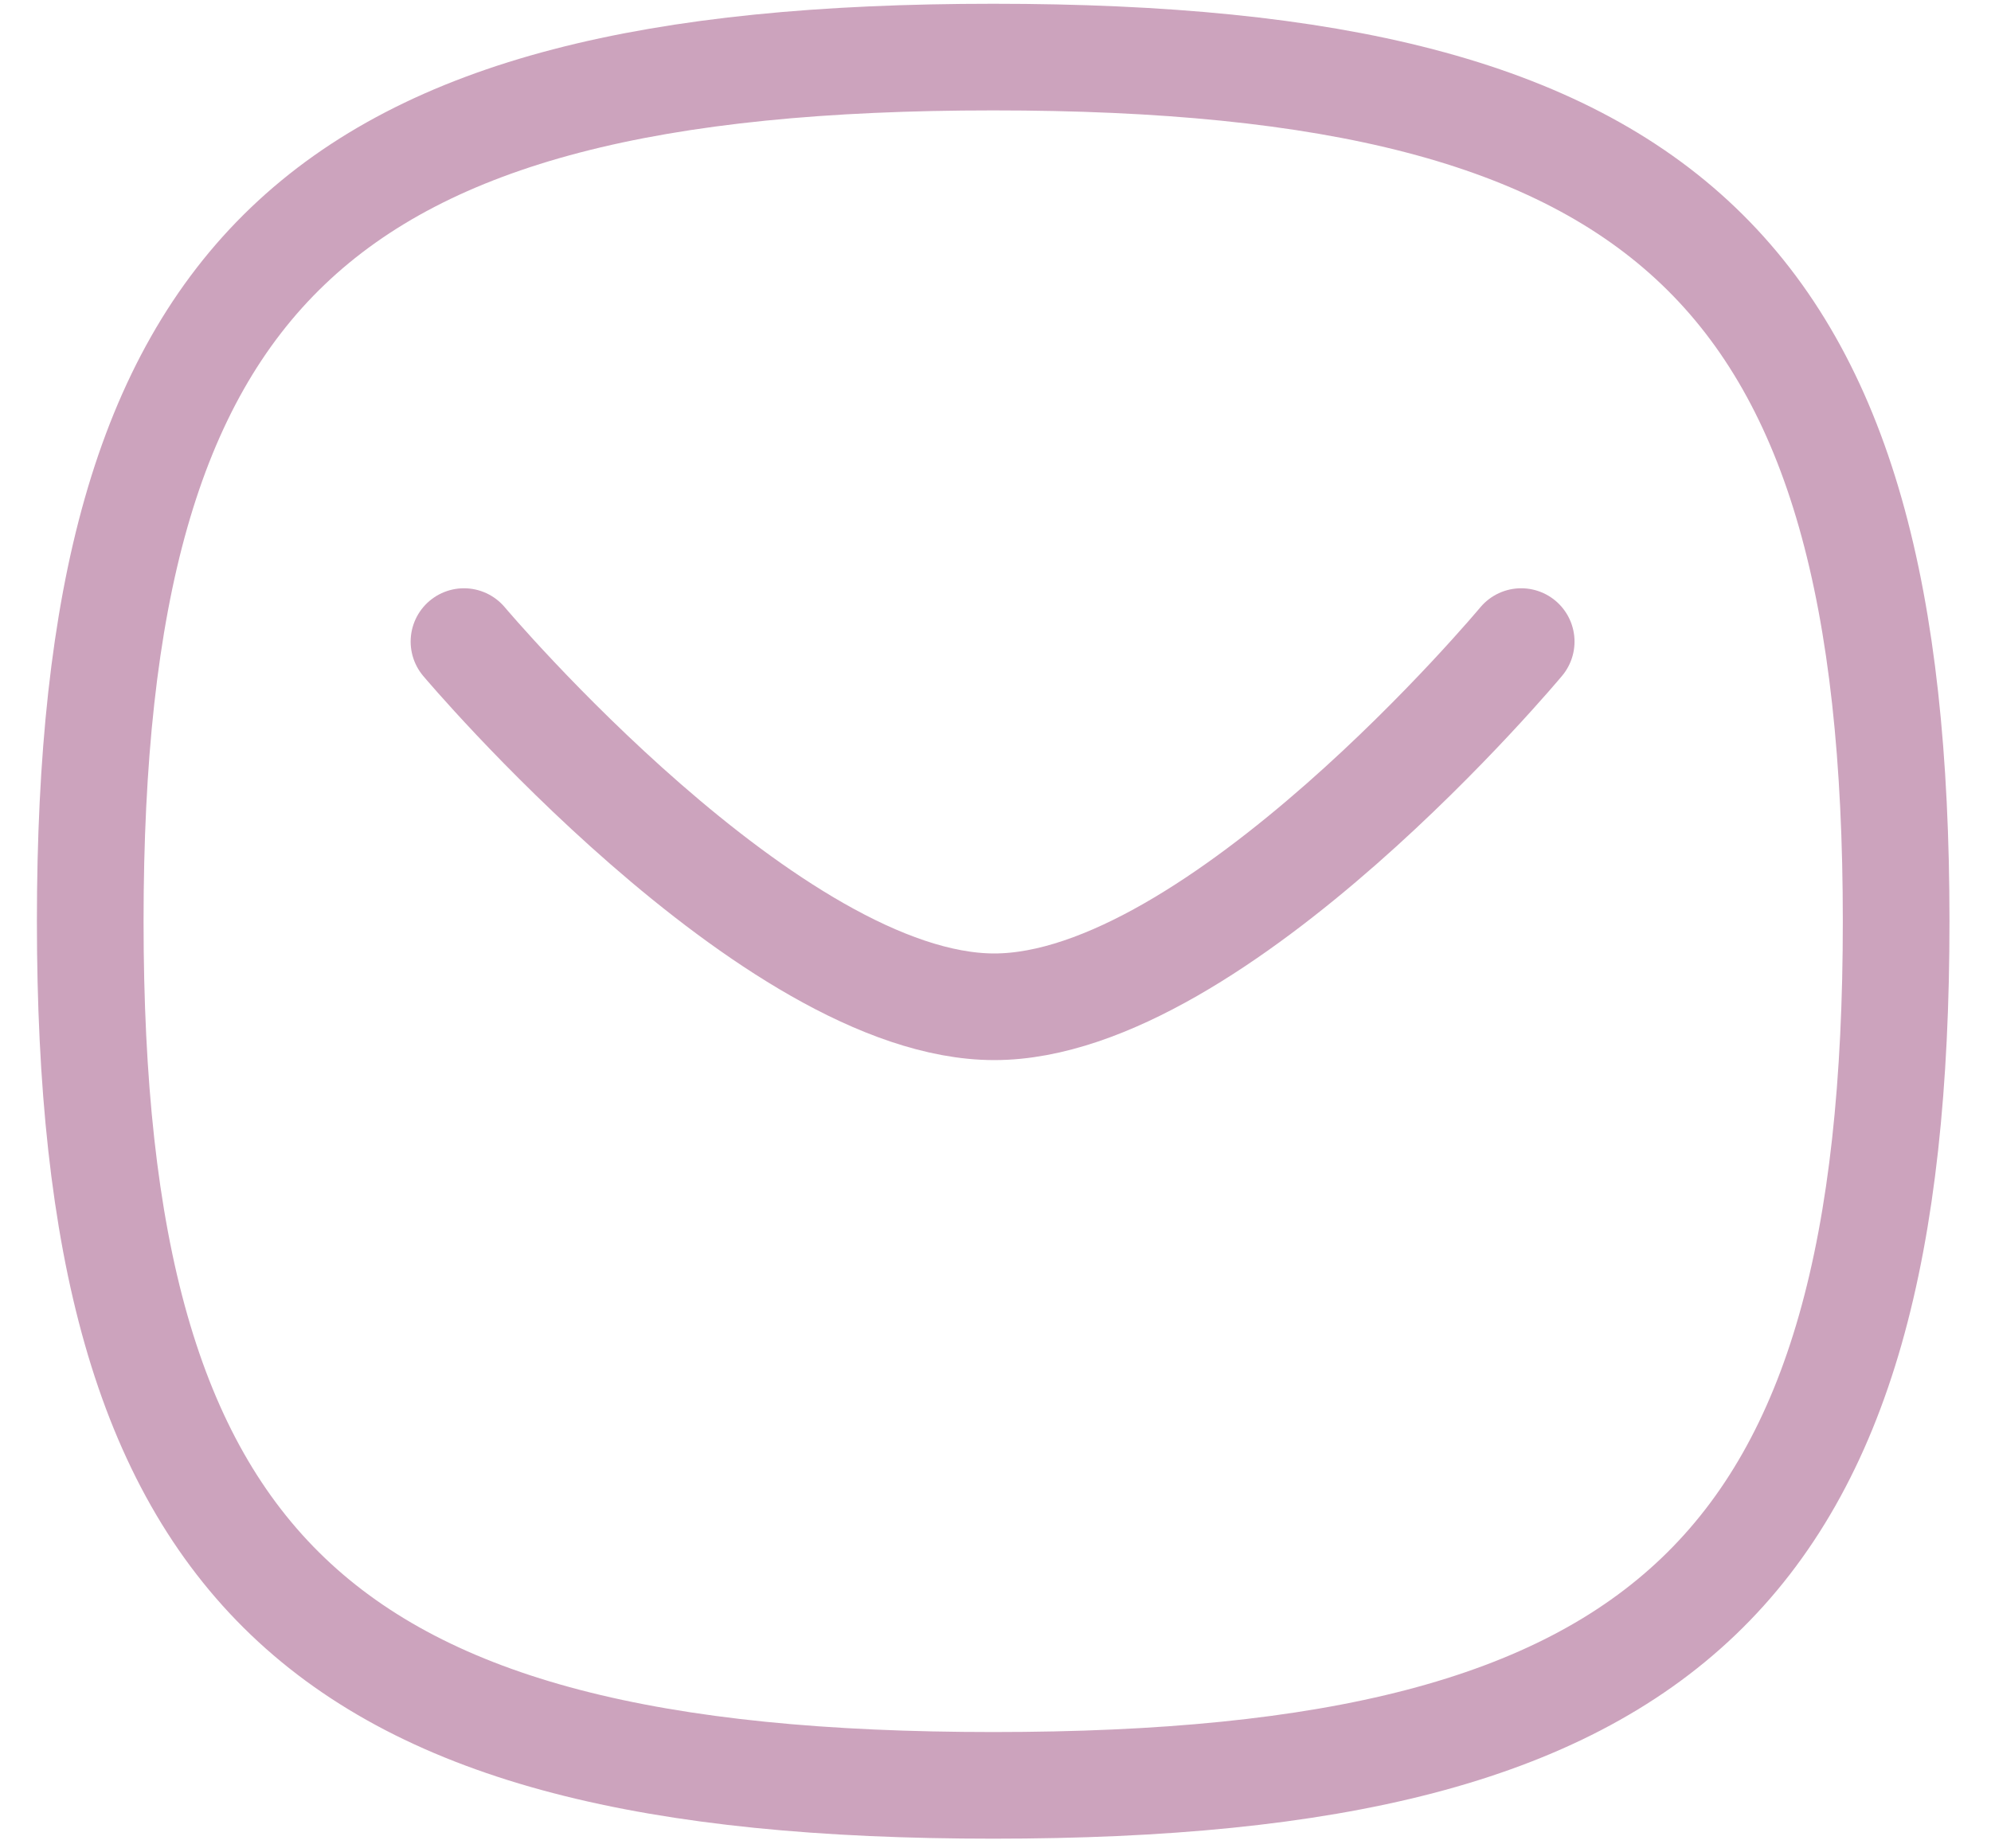 <svg width="28" height="26" viewBox="0 0 28 26" fill="none" xmlns="http://www.w3.org/2000/svg">
<path d="M21.393 9.025C21.393 9.025 17.113 14.162 13.983 14.162C10.854 14.162 6.525 9.025 6.525 9.025" stroke="#CCA3BD" stroke-width="1.5" stroke-linecap="round" stroke-linejoin="round"/>
<path fill-rule="evenodd" clip-rule="evenodd" d="M1.269 12.959C1.269 3.841 4.444 0.803 13.968 0.803C23.492 0.803 26.666 3.841 26.666 12.959C26.666 22.075 23.492 25.114 13.968 25.114C4.444 25.114 1.269 22.075 1.269 12.959Z" stroke="#CCA3BD" stroke-width="1.5" stroke-linecap="round" stroke-linejoin="round"/>
</svg>
